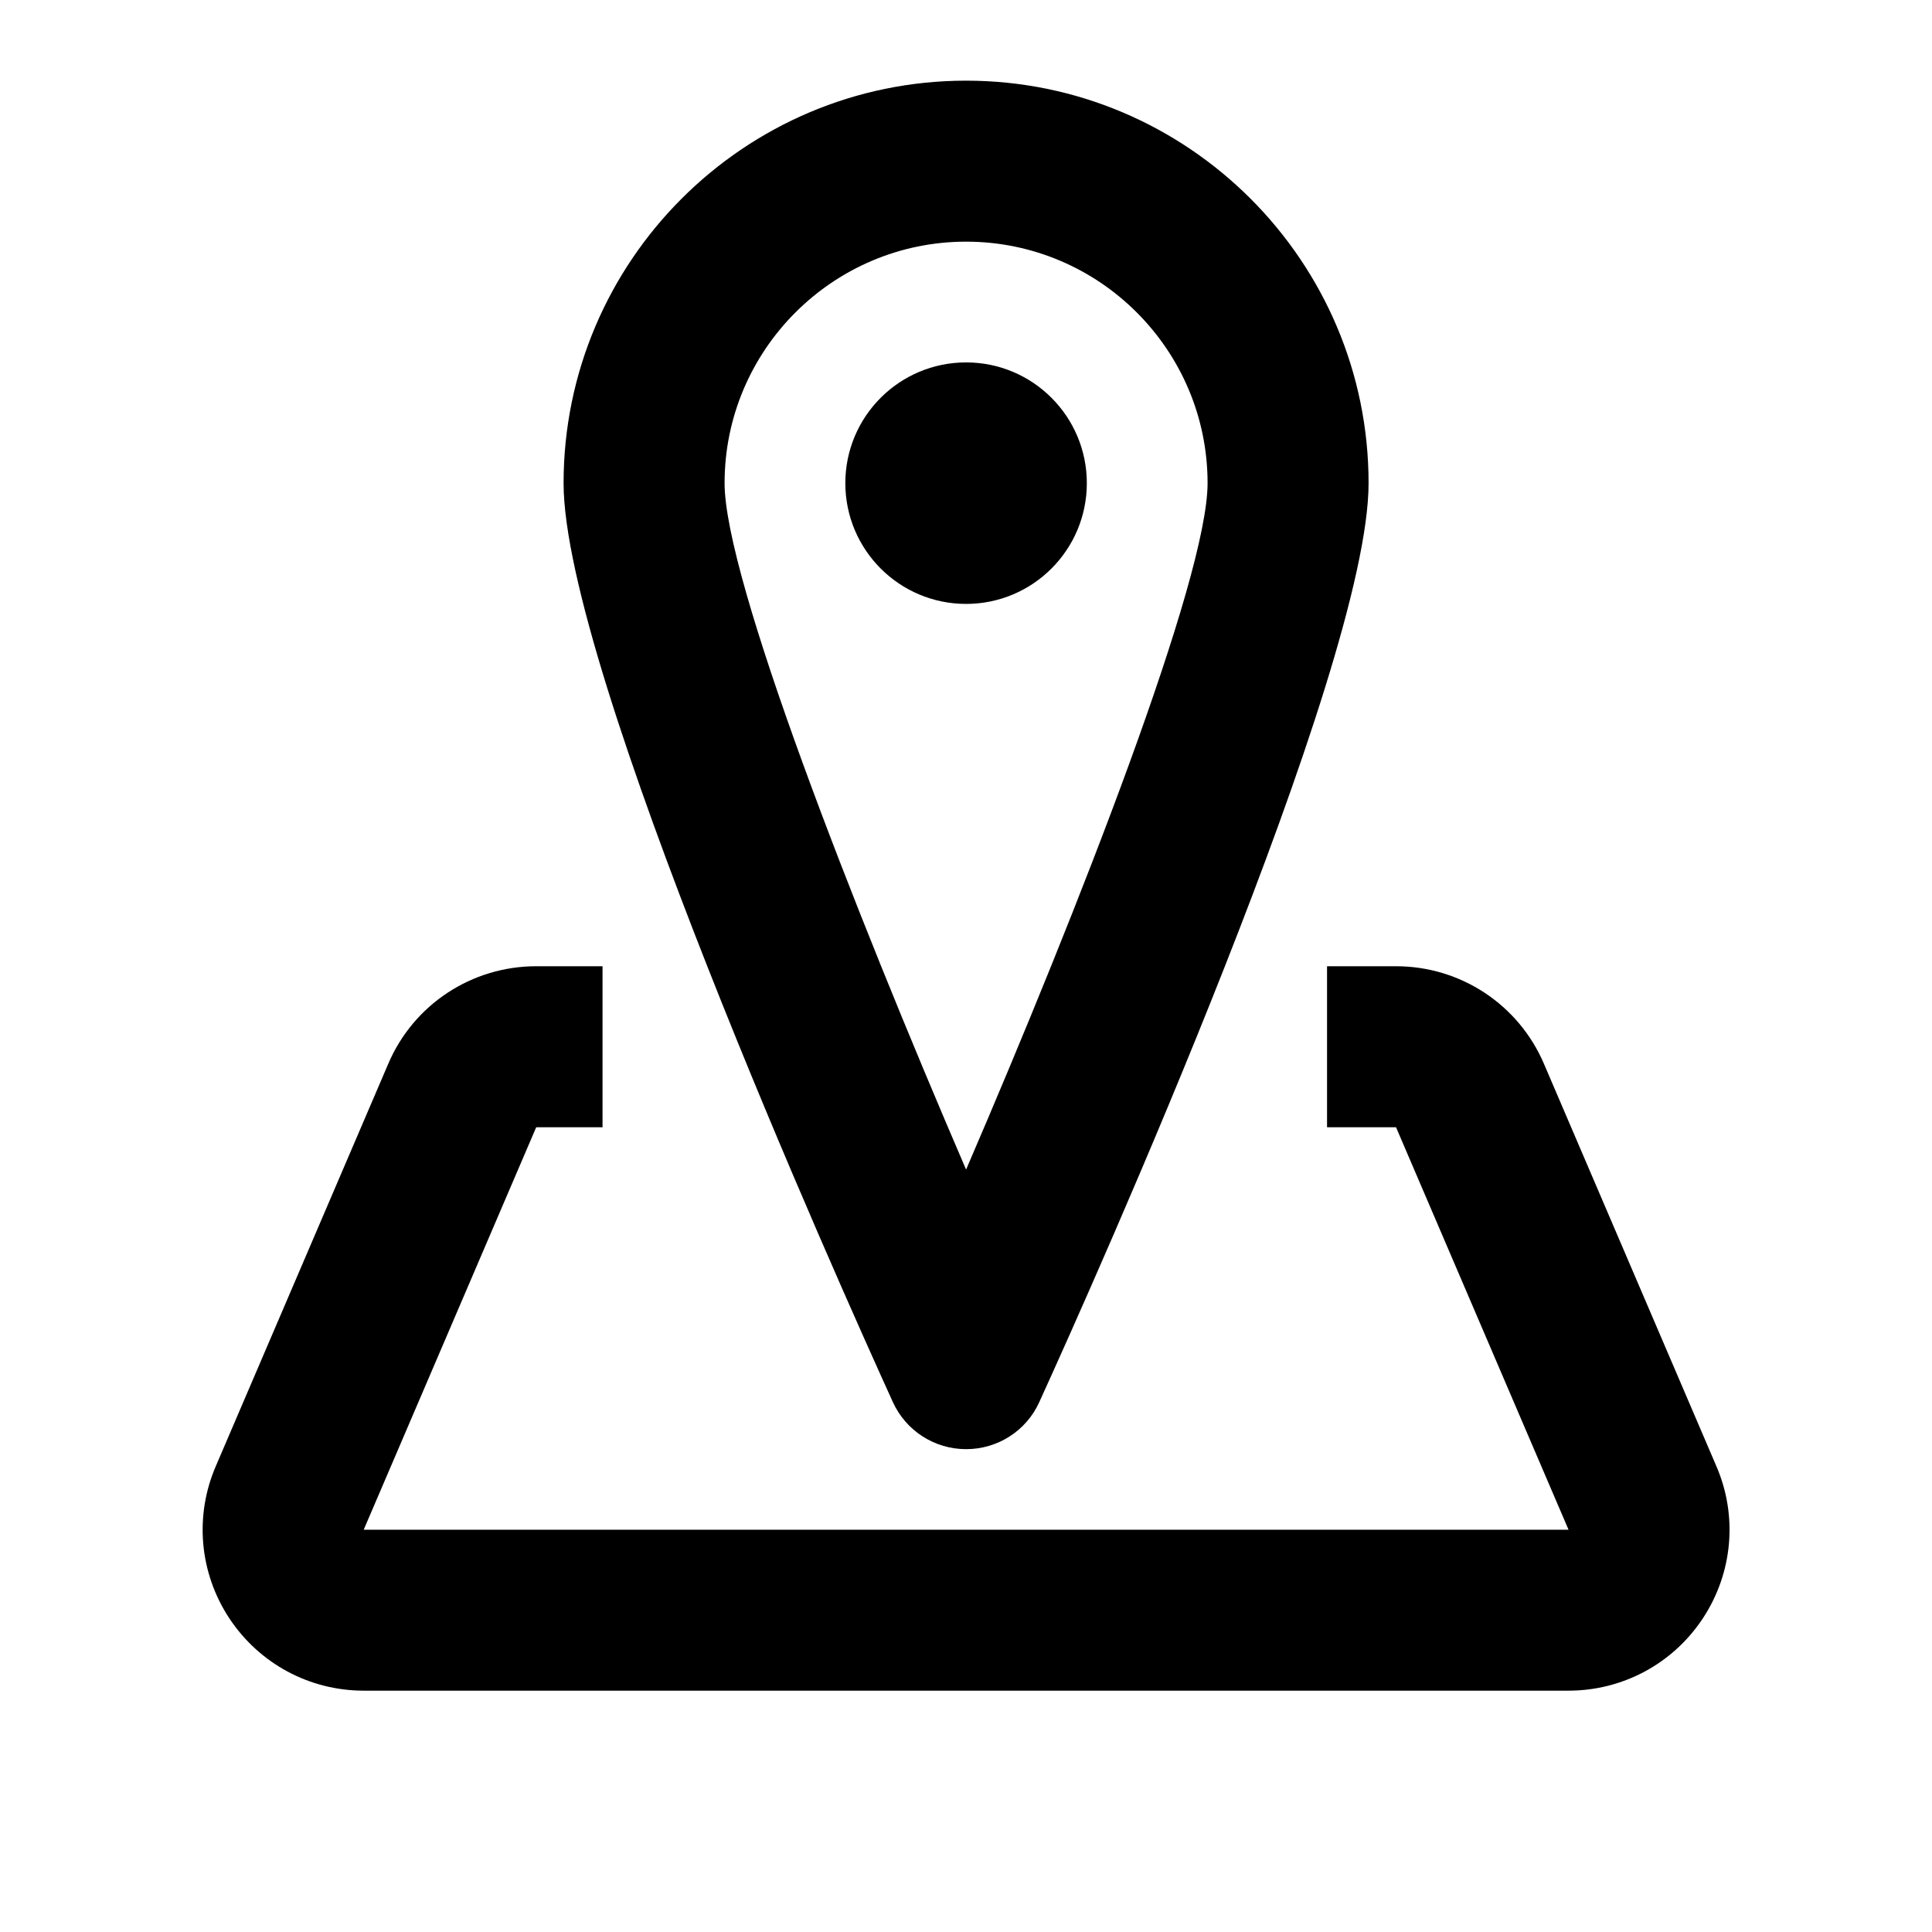 <?xml version="1.0" encoding="utf-8"?>
<!-- Generator: Adobe Illustrator 16.0.0, SVG Export Plug-In . SVG Version: 6.00 Build 0)  -->
<!DOCTYPE svg PUBLIC "-//W3C//DTD SVG 1.1//EN" "http://www.w3.org/Graphics/SVG/1.1/DTD/svg11.dtd">
<svg version="1.1" xmlns="http://www.w3.org/2000/svg" xmlns:xlink="http://www.w3.org/1999/xlink" x="0px" y="0px" width="24px"
	 height="24.001px" viewBox="0 0 24 24.001" enable-background="new 0 0 24 24.001" xml:space="preserve">
<g id="Frames-24px">
	<rect fill="none" width="24" height="24.001"/>
	<rect fill="none" width="24" height="24.001"/>
</g>
<g id="Outline">
	<g>
		<g>
			<path  d="M12.001,18.002c-0.392,0-0.748-0.229-0.91-0.586c-0.683-1.5-4.09-9.104-4.09-11.414c0-2.757,2.243-5,5-5
				s5,2.243,5,5c0,2.31-3.406,9.914-4.09,11.414C12.75,17.774,12.394,18.002,12.001,18.002z M12.001,3.002c-1.654,0-3,1.346-3,3
				c0,1.183,1.593,5.261,3,8.527c1.408-3.267,3-7.345,3-8.527C15.001,4.348,13.656,3.002,12.001,3.002z"/>
		</g>
		<g>
			<circle  cx="12.001" cy="6.002" r="1.5"/>
		</g>
		<g>
			<path  d="M19.485,21.002H4.518c-0.673,0-1.296-0.335-1.669-0.898c-0.373-0.566-0.435-1.272-0.168-1.891
				l2.142-4.998c0.314-0.736,1.036-1.212,1.838-1.212h0.824v2H6.661l-2.143,5h14.967l-2.143-5h-0.857v-2h0.857
				c0.802,0,1.523,0.476,1.838,1.213l2.142,4.999c0.266,0.617,0.204,1.323-0.168,1.888C20.782,20.667,20.158,21.002,19.485,21.002z"
				/>
		</g>
	</g>
</g>
</svg>
